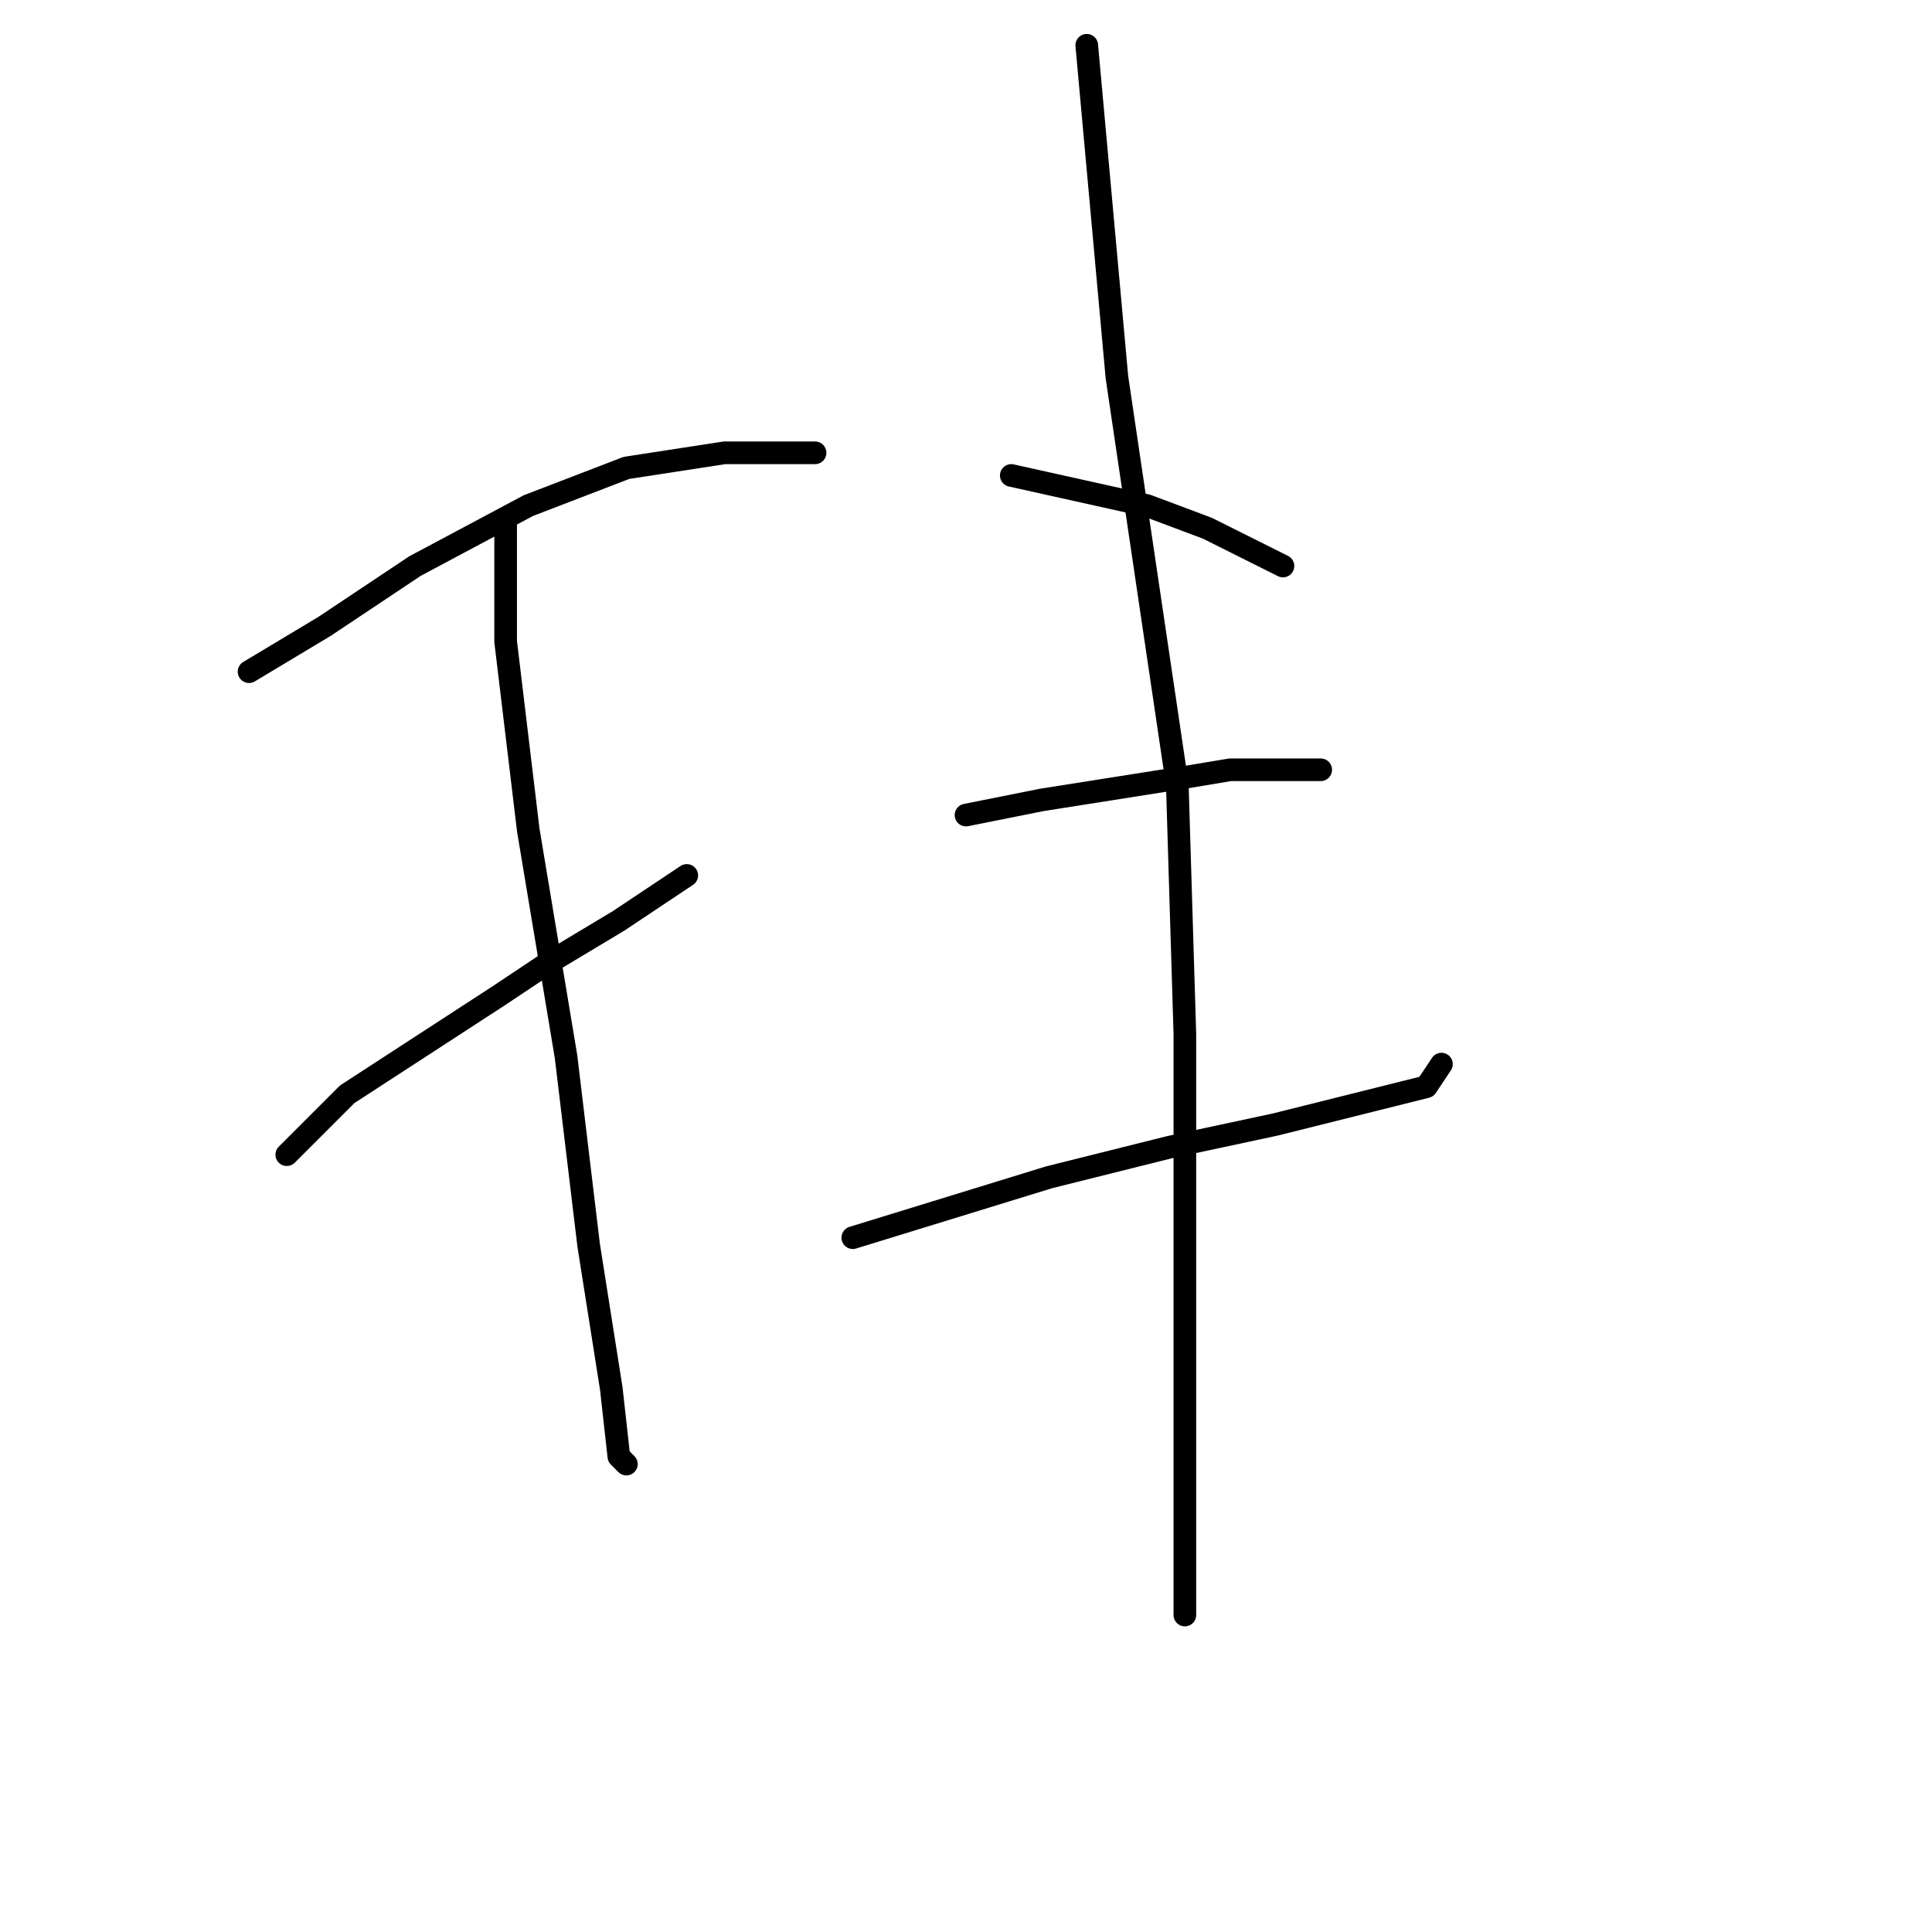 <?xml version="1.0" standalone="no"?>
    <svg width="256" height="256" xmlns="http://www.w3.org/2000/svg" version="1.1">
    <polyline stroke="black" stroke-width="3" stroke-linecap="round" fill="transparent" stroke-linejoin="round" points="33 89 38 86 43 83 55 75 70 67 83 62 96 60 105 60 108 60 108 60 " />
        <polyline stroke="black" stroke-width="3" stroke-linecap="round" fill="transparent" stroke-linejoin="round" points="38 153 42 149 46 145 66 132 72 128 82 122 85 120 91 116 91 116 " />
        <polyline stroke="black" stroke-width="3" stroke-linecap="round" fill="transparent" stroke-linejoin="round" points="67 69 67 77 67 85 70 110 75 140 78 165 81 184 82 193 83 194 83 194 " />
        <polyline stroke="black" stroke-width="3" stroke-linecap="round" fill="transparent" stroke-linejoin="round" points="134 63 143 65 152 67 160 70 166 73 170 75 170 75 " />
        <polyline stroke="black" stroke-width="3" stroke-linecap="round" fill="transparent" stroke-linejoin="round" points="128 108 133 107 138 106 157 103 163 102 171 102 173 102 175 102 175 102 " />
        <polyline stroke="black" stroke-width="3" stroke-linecap="round" fill="transparent" stroke-linejoin="round" points="113 164 126 160 139 156 155 152 169 149 181 146 189 144 191 141 191 141 " />
        <polyline stroke="black" stroke-width="3" stroke-linecap="round" fill="transparent" stroke-linejoin="round" points="144 6 146 28 148 50 156 104 157 137 157 154 157 182 157 201 157 214 157 214 " />
        </svg>